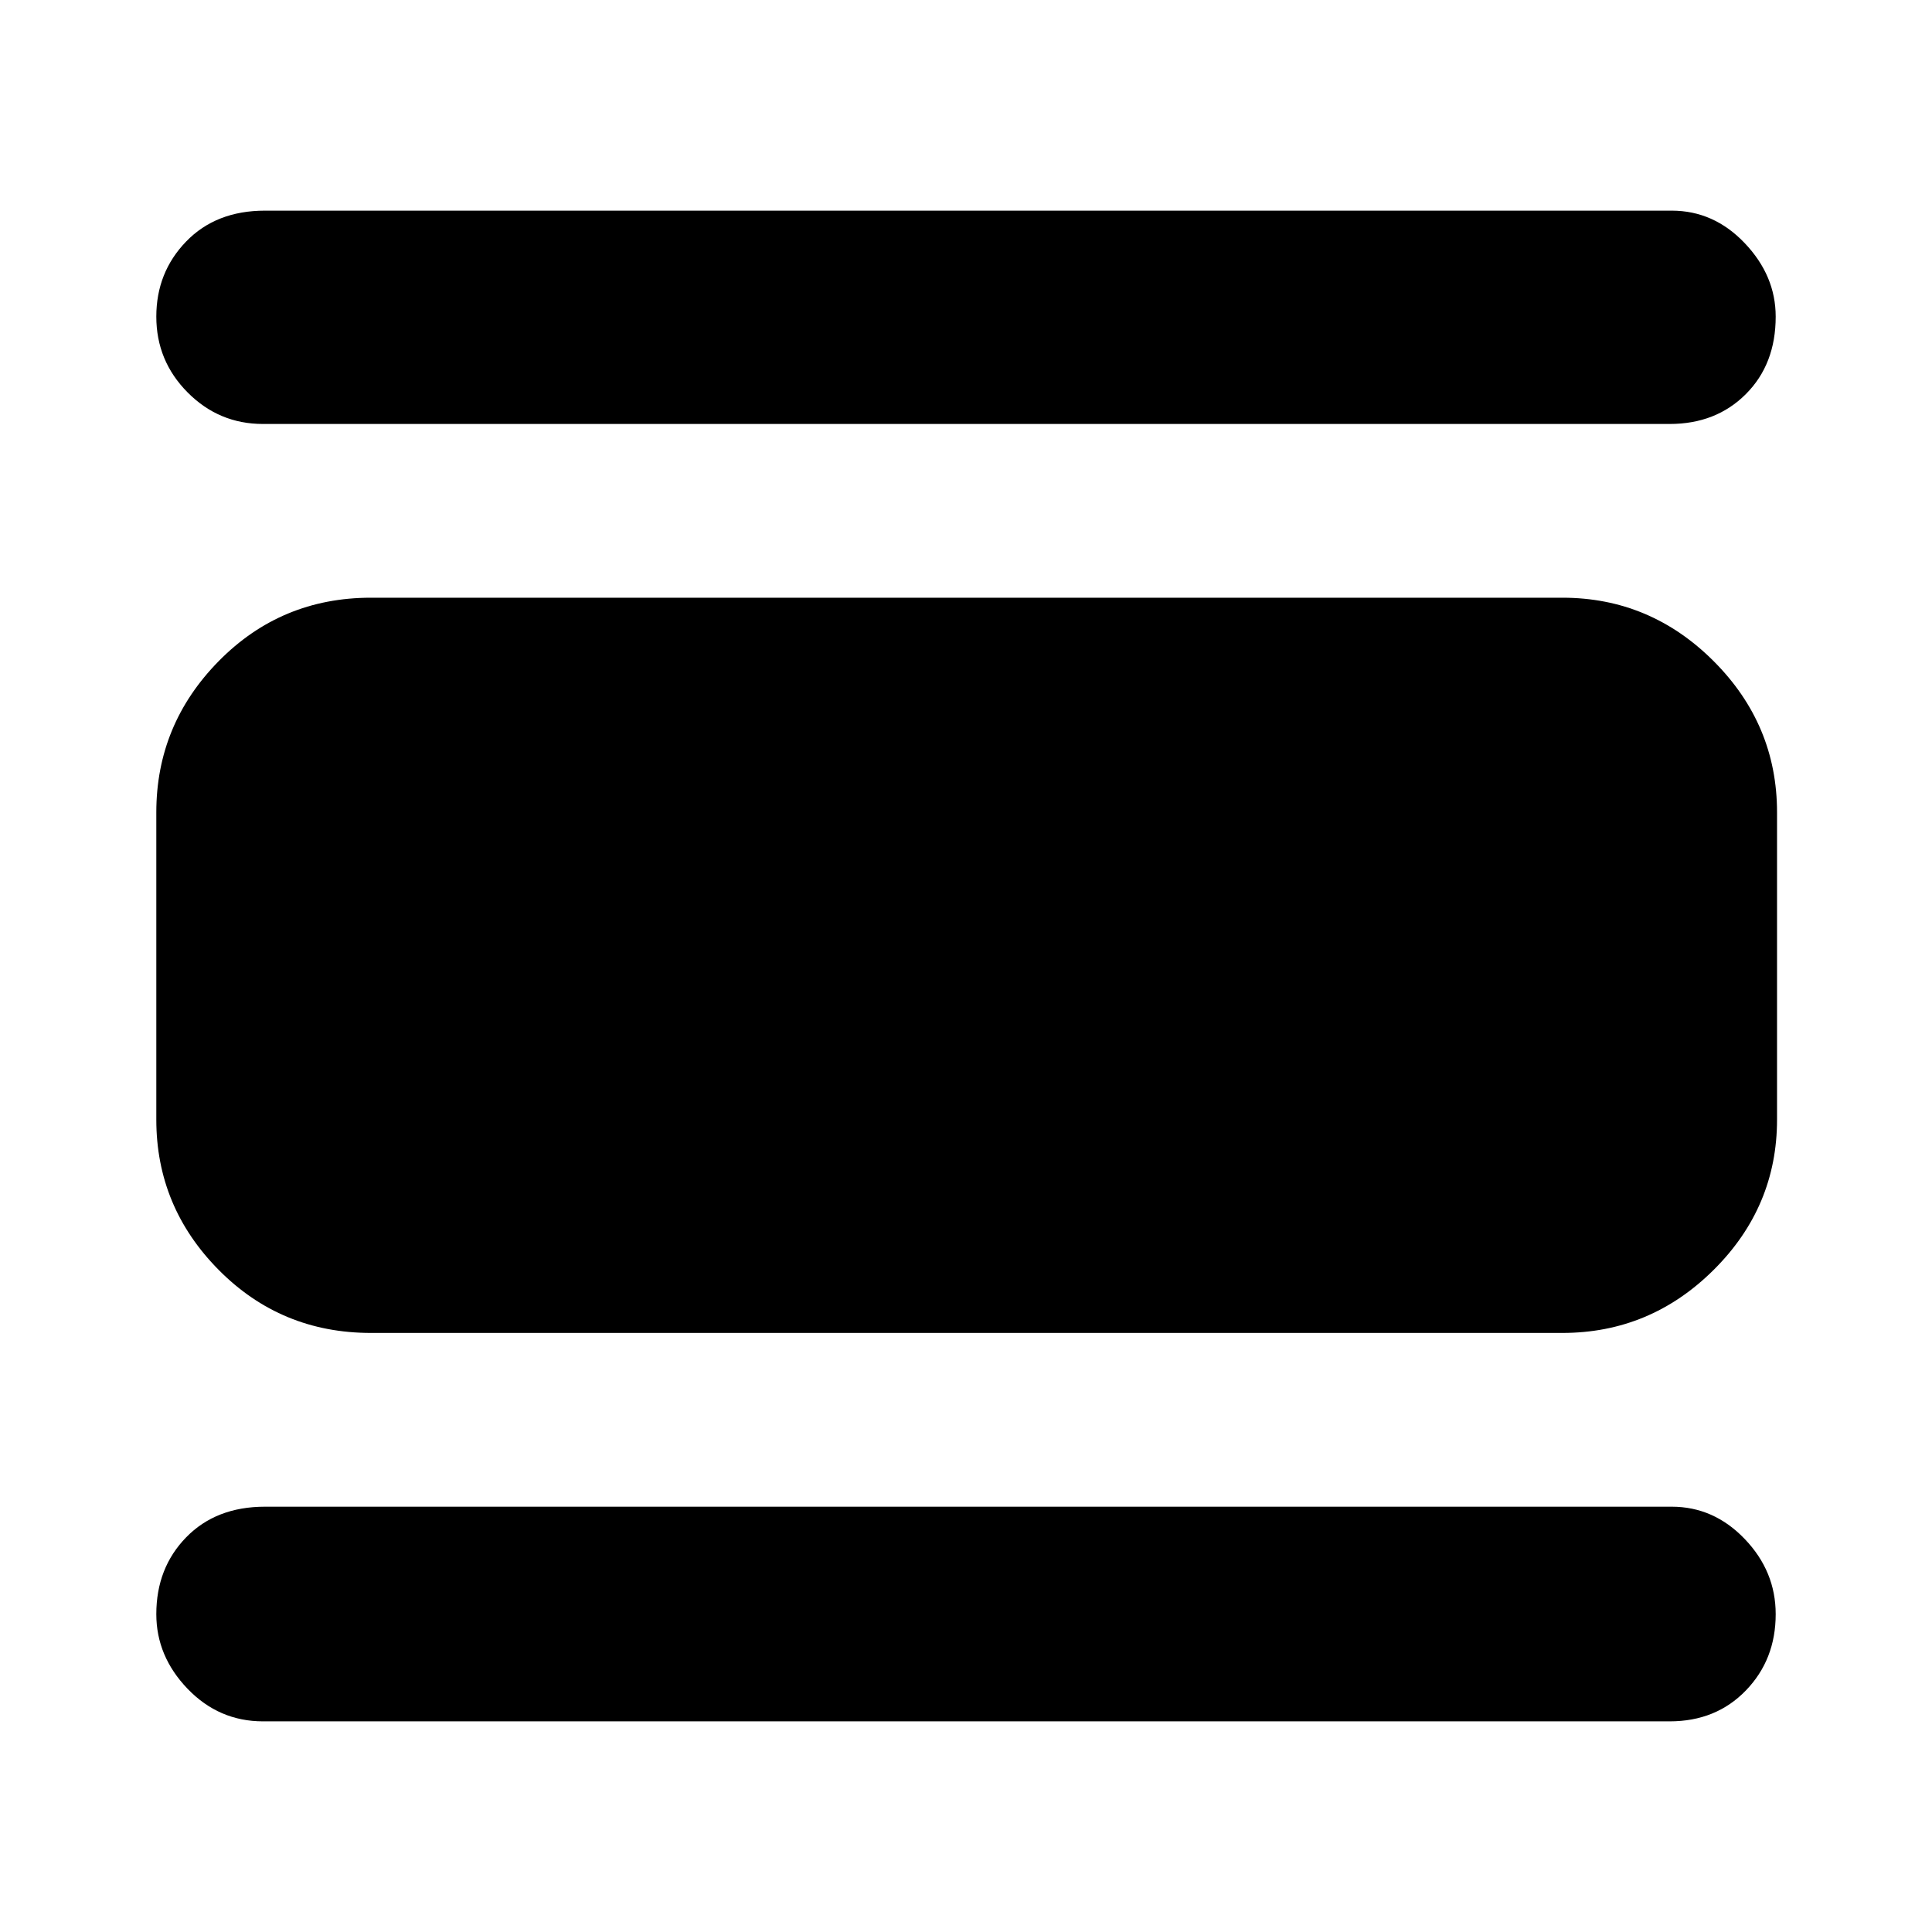 <svg xmlns="http://www.w3.org/2000/svg" height="40" viewBox="0 -960 960 960" width="40"><path d="M130.67-104.67q-21.88 0-37.44-16.16Q77.67-137 77.67-157.94q0-22.94 14.83-38.17 14.83-15.22 39.17-15.22h699q20.92 0 36.29 16.06 15.37 16.05 15.37 37.33 0 22.61-14.83 37.94-14.83 15.33-37.83 15.33h-699Zm53.66-193q-44.64 0-75.65-31.31-31.01-31.32-31.01-74.69v-152.66q0-43.64 31.01-75.16Q139.69-663 184.33-663h592q43.64 0 75.16 31.51Q883-599.97 883-556.33v152.66q0 43.37-31.51 74.69-31.52 31.31-75.16 31.31h-592Zm-53.66-451.66q-21.88 0-37.44-15.67-15.56-15.67-15.56-37.67T92.5-840q14.83-15.33 39.17-15.33h699q20.92 0 36.29 16.16 15.37 16.17 15.37 36.5 0 23.67-14.83 38.5-14.83 14.84-37.83 14.84h-699Z"/></svg>
